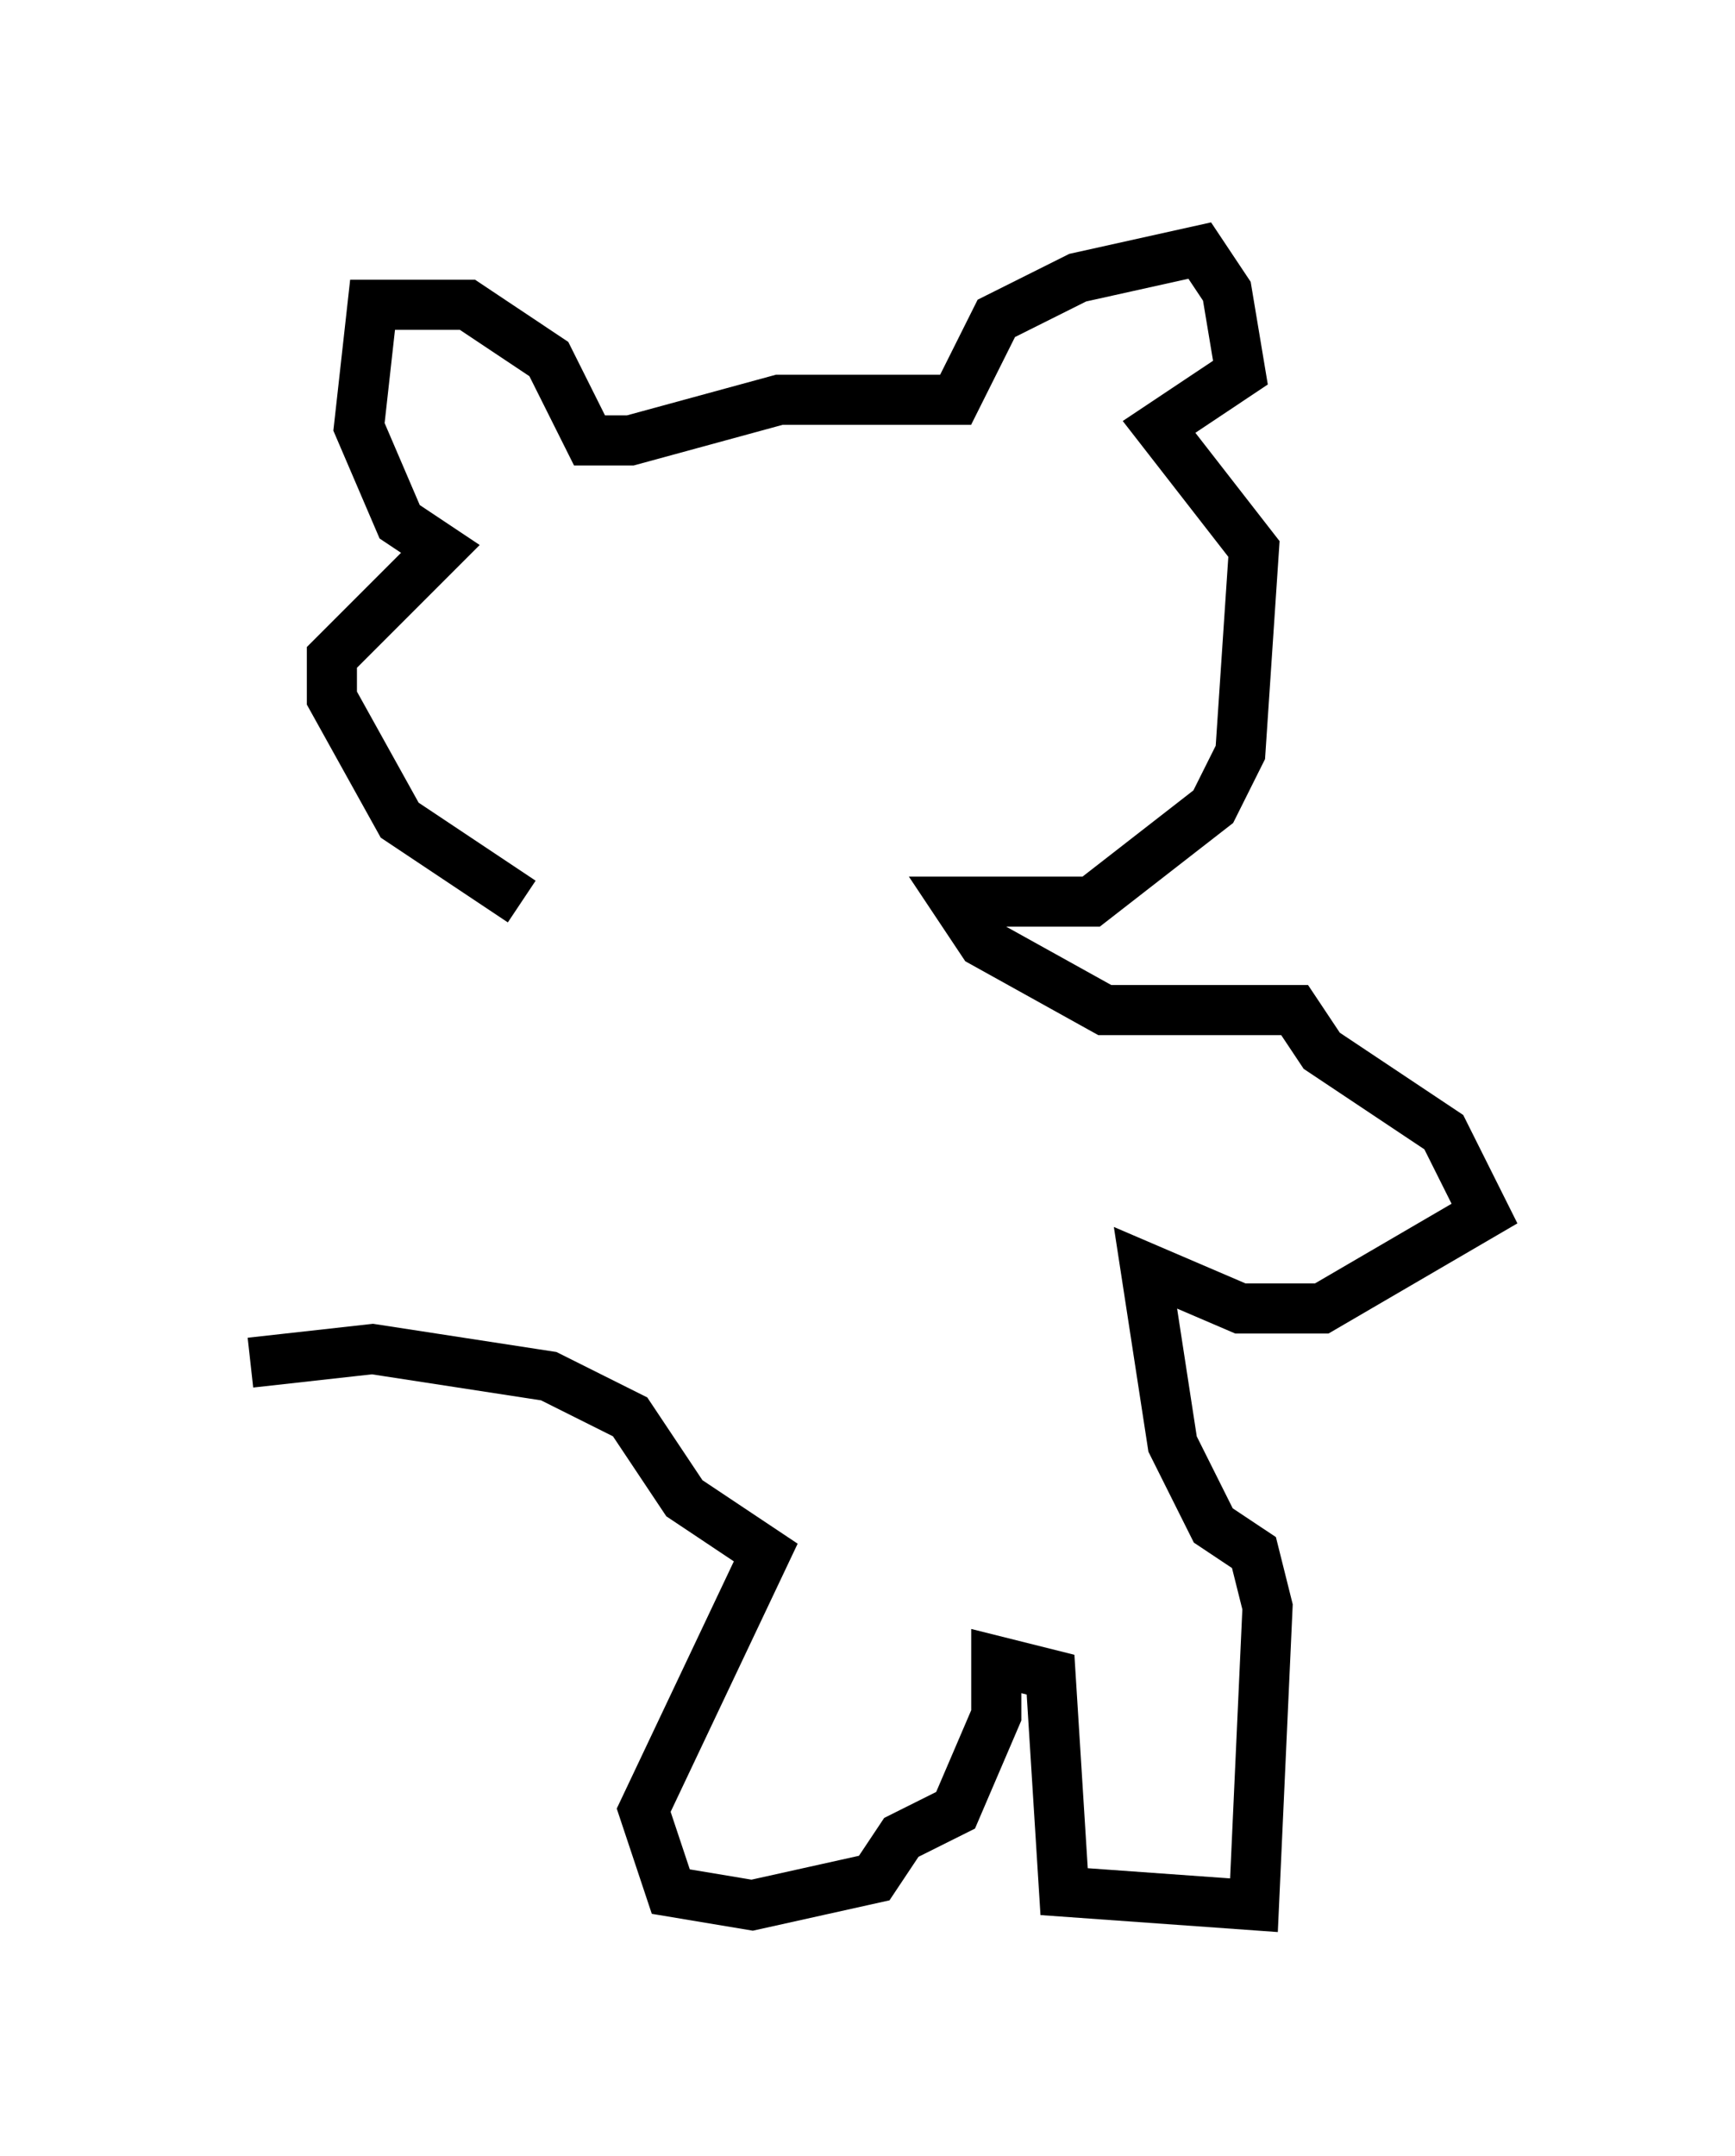 <?xml version="1.0" encoding="utf-8" ?>
<svg baseProfile="full" height="43.017" version="1.1" width="34.628" xmlns="http://www.w3.org/2000/svg" xmlns:ev="http://www.w3.org/2001/xml-events" xmlns:xlink="http://www.w3.org/1999/xlink"><defs /><rect fill="white" height="43.017" width="34.628" x="0" y="0" /><path d="M12.578, 17.99 m-2.165, 0.0 l-2.436, -1.624 -1.353, -2.436 l0.0, -0.812 2.165, -2.165 l-0.812, -0.541 -0.812, -1.894 l0.271, -2.436 1.894, 0.0 l1.624, 1.083 0.812, 1.624 l0.812, 0.0 2.977, -0.812 l3.518, 0.0 0.812, -1.624 l1.624, -0.812 2.436, -0.541 l0.541, 0.812 0.271, 1.624 l-1.624, 1.083 1.894, 2.436 l-0.271, 4.059 -0.541, 1.083 l-2.436, 1.894 -2.706, 0.0 l0.541, 0.812 2.436, 1.353 l3.789, 0.0 0.541, 0.812 l2.436, 1.624 0.812, 1.624 l-3.248, 1.894 -1.624, 0.0 l-1.894, -0.812 0.541, 3.518 l0.812, 1.624 0.812, 0.541 l0.271, 1.083 -0.271, 5.954 l-3.789, -0.271 -0.271, -4.33 l-1.083, -0.271 0.0, 1.083 l-0.812, 1.894 -1.083, 0.541 l-0.541, 0.812 -2.436, 0.541 l-1.624, -0.271 -0.541, -1.624 l2.436, -5.142 -1.624, -1.083 l-1.083, -1.624 -1.624, -0.812 l-3.518, -0.541 -2.436, 0.271 " fill="none" stroke="black" stroke-width="1" /></svg>
